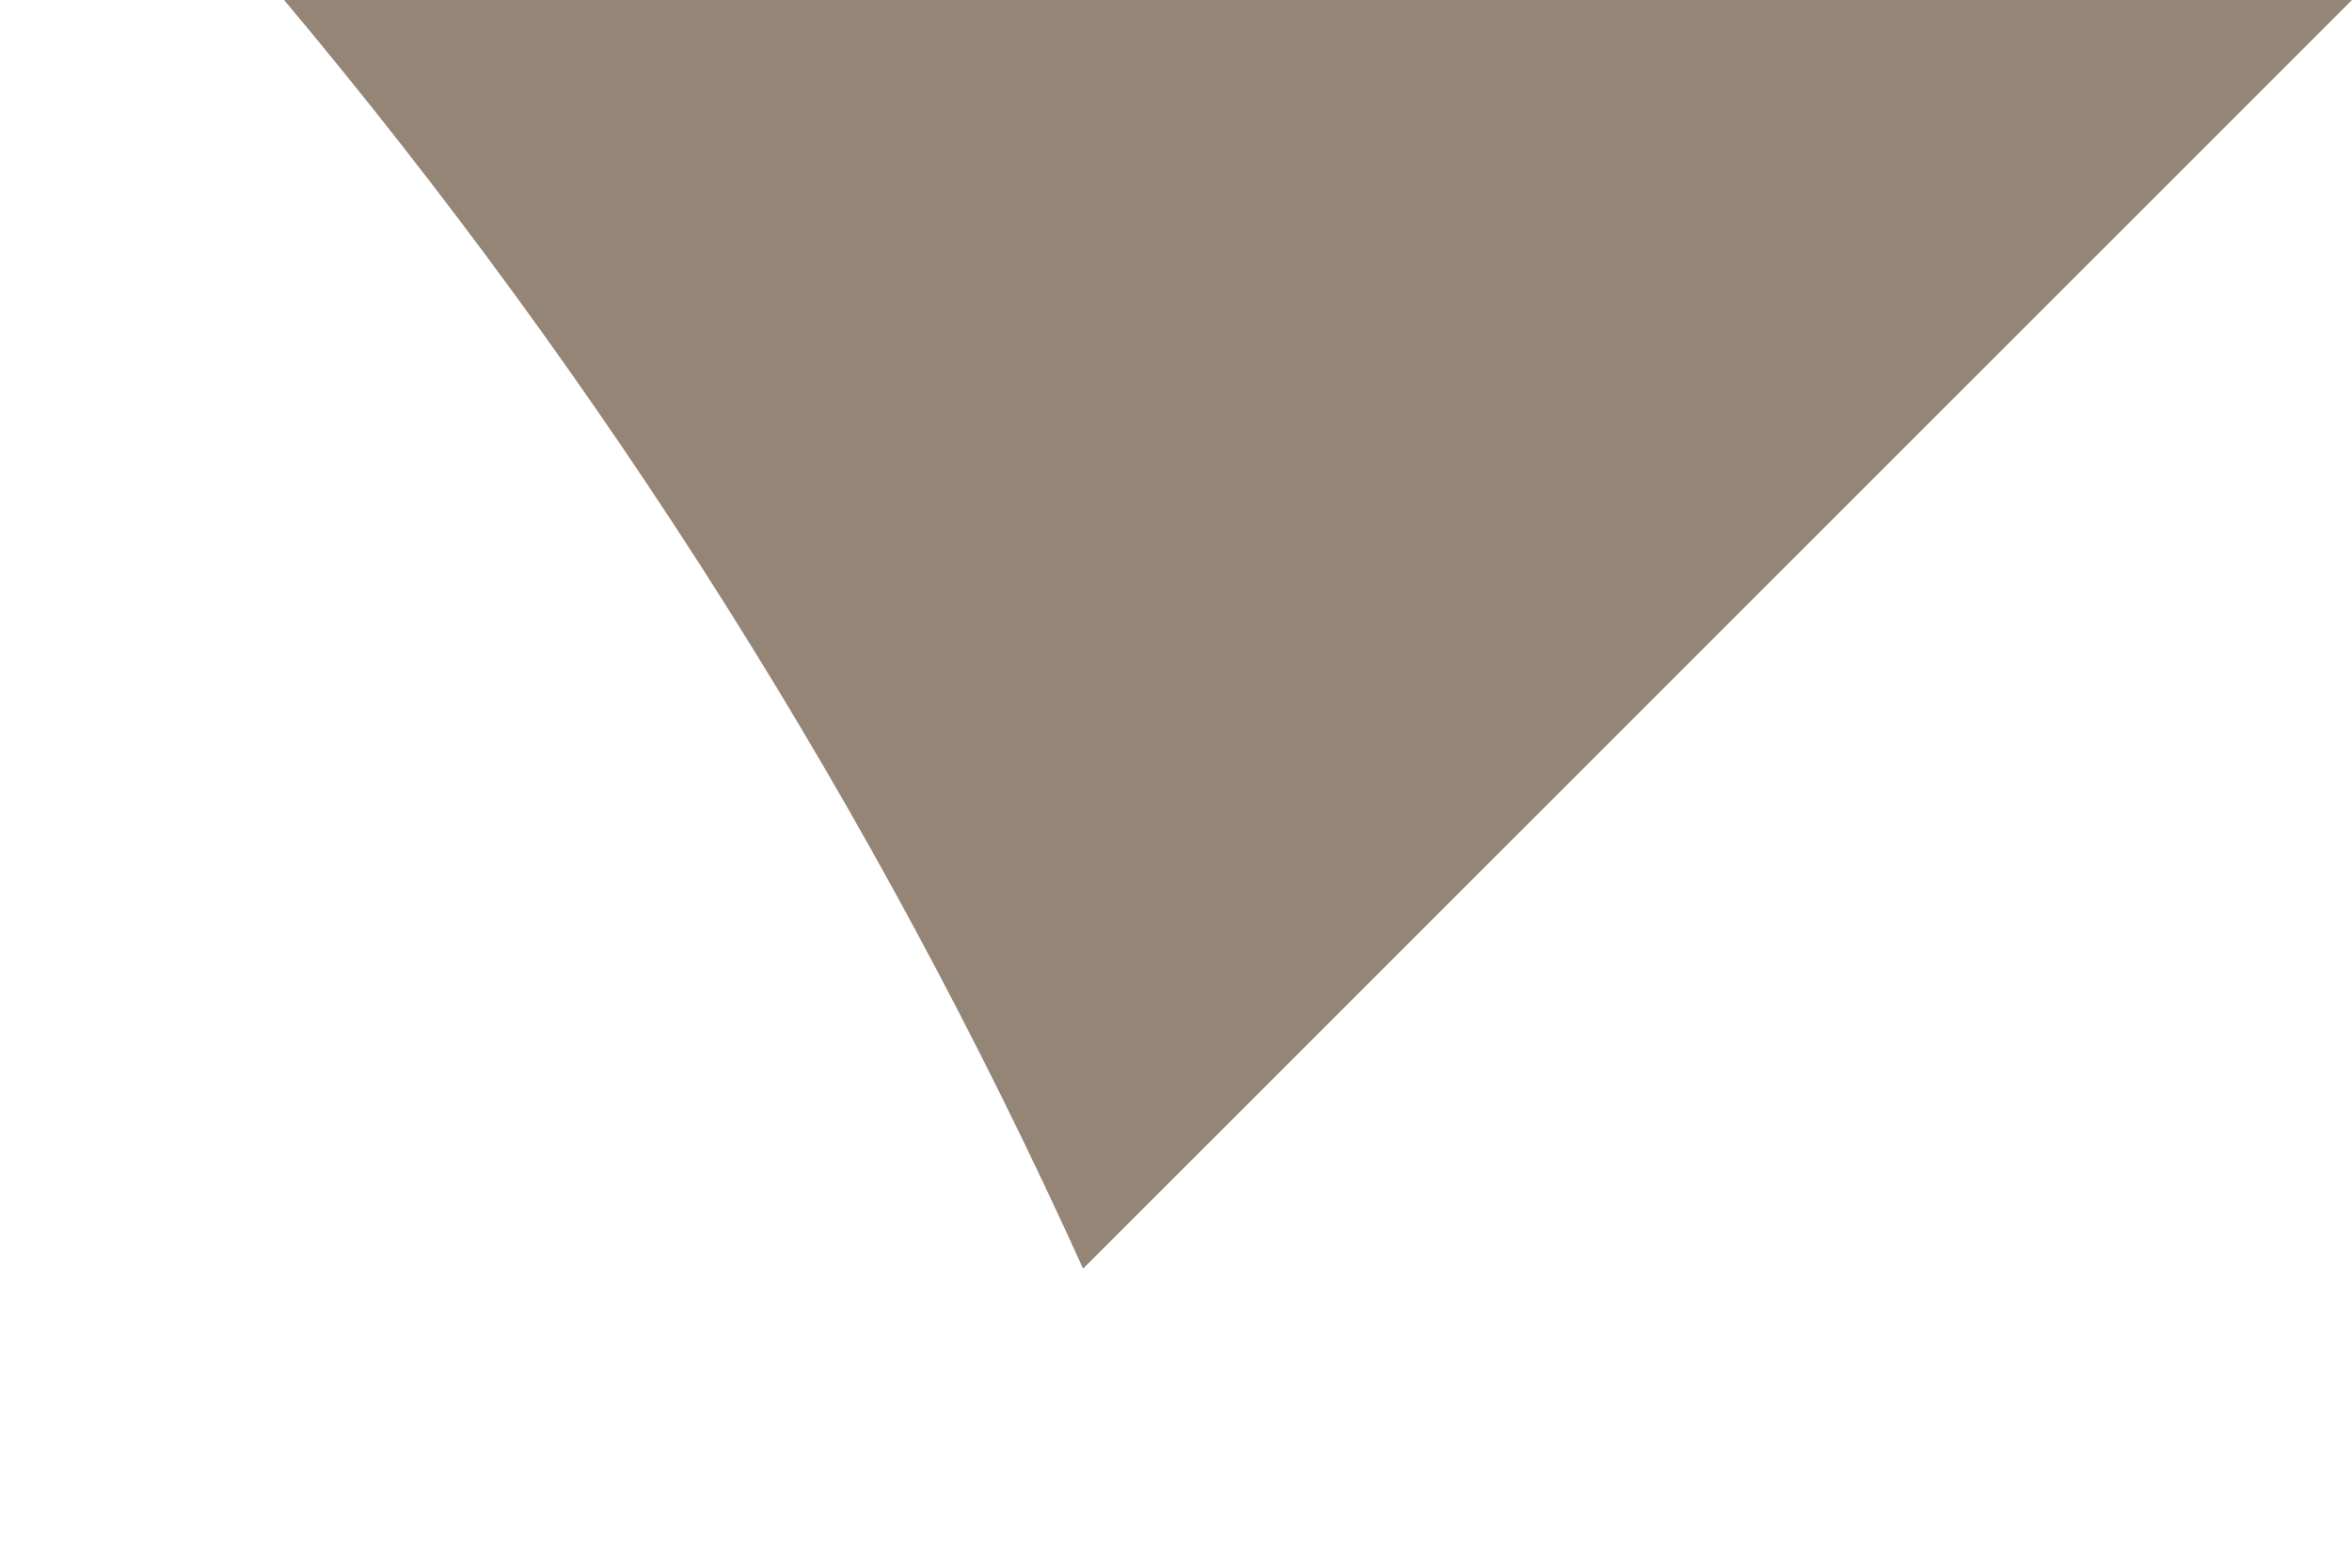 <?xml version="1.0" encoding="UTF-8"?>
<svg width="6px" height="4px" viewBox="0 0 6 4" version="1.1" xmlns="http://www.w3.org/2000/svg" xmlns:xlink="http://www.w3.org/1999/xlink">
    <title>慢必赔（选中）</title>
    <g id="菜单" stroke="none" stroke-width="1" fill="none" fill-rule="evenodd">
        <g id="菜单_点餐助手（左侧-中间标签" transform="translate(-359, -119)" fill="#958576">
            <g id="Component/取餐方式/到店自取" transform="translate(243, 104)">
                <g id="慢必赔" transform="translate(53, 0)">
                    <path d="M69,15 L65.763,18.237 C65.231,17.062 64.542,15.974 63.723,14.998 L69,15 Z" id="形状结合"></path>
                </g>
            </g>
        </g>
    </g>
</svg>